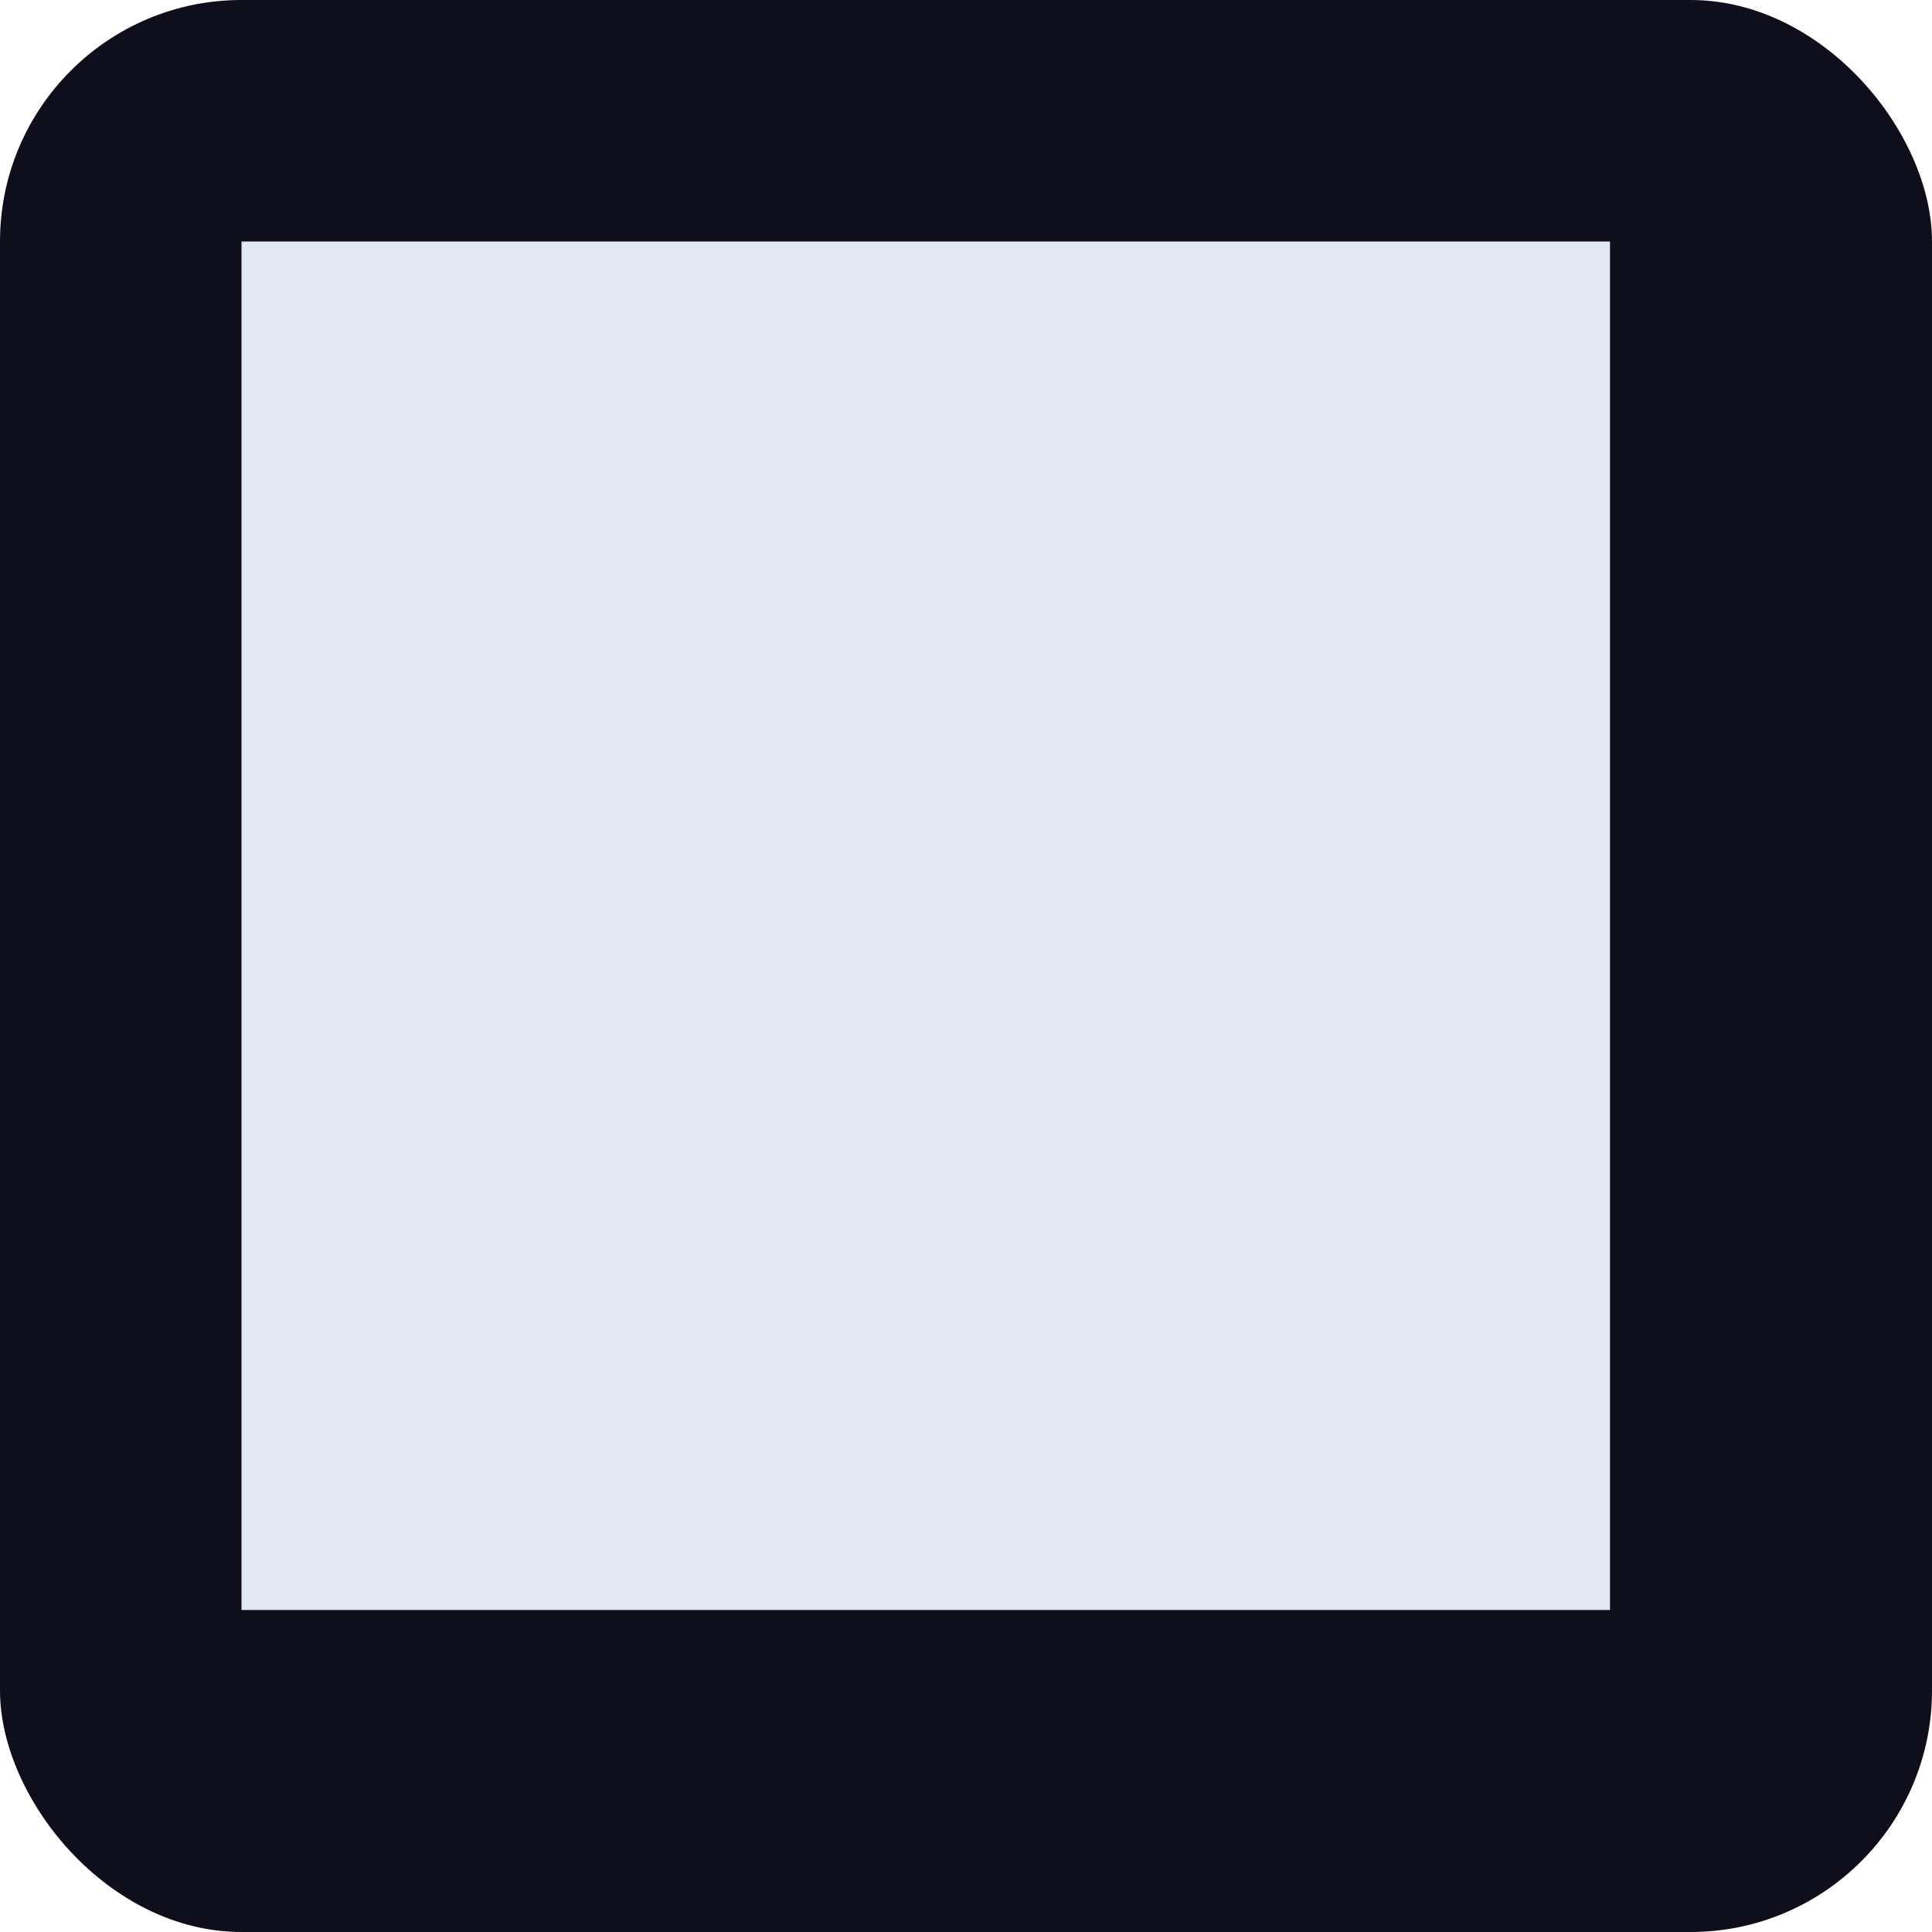 <?xml version="1.0" encoding="UTF-8"?>
<!DOCTYPE svg PUBLIC "-//W3C//DTD SVG 1.1//EN" "http://www.w3.org/Graphics/SVG/1.1/DTD/svg11.dtd">
<!-- Creator: CorelDRAW 2020 (64-Bit) -->
<svg xmlns="http://www.w3.org/2000/svg" xml:space="preserve" width="0.104in" height="0.104in" version="1.1" style="shape-rendering:geometricPrecision; text-rendering:geometricPrecision; image-rendering:optimizeQuality; fill-rule:evenodd; clip-rule:evenodd"
viewBox="0 0 0.24 0.24"
 xmlns:xlink="http://www.w3.org/1999/xlink"
 xmlns:xodm="http://www.corel.com/coreldraw/odm/2003">
 <defs>
  <style type="text/css">
   <![CDATA[
    .fil0 {fill:#0F0E1C}
    .fil1 {fill:#E2E8F0}
   ]]>
  </style>
 </defs>
 <g id="Layer_x0020_1">
  <rect class="fil0" y="-0" width="0.24" height="0.24" rx="0.03" ry="0.03"/>
  <rect class="fil1" x="0.03" y="0.03" width="0.17" height="0.17"/>
 </g>
</svg>
